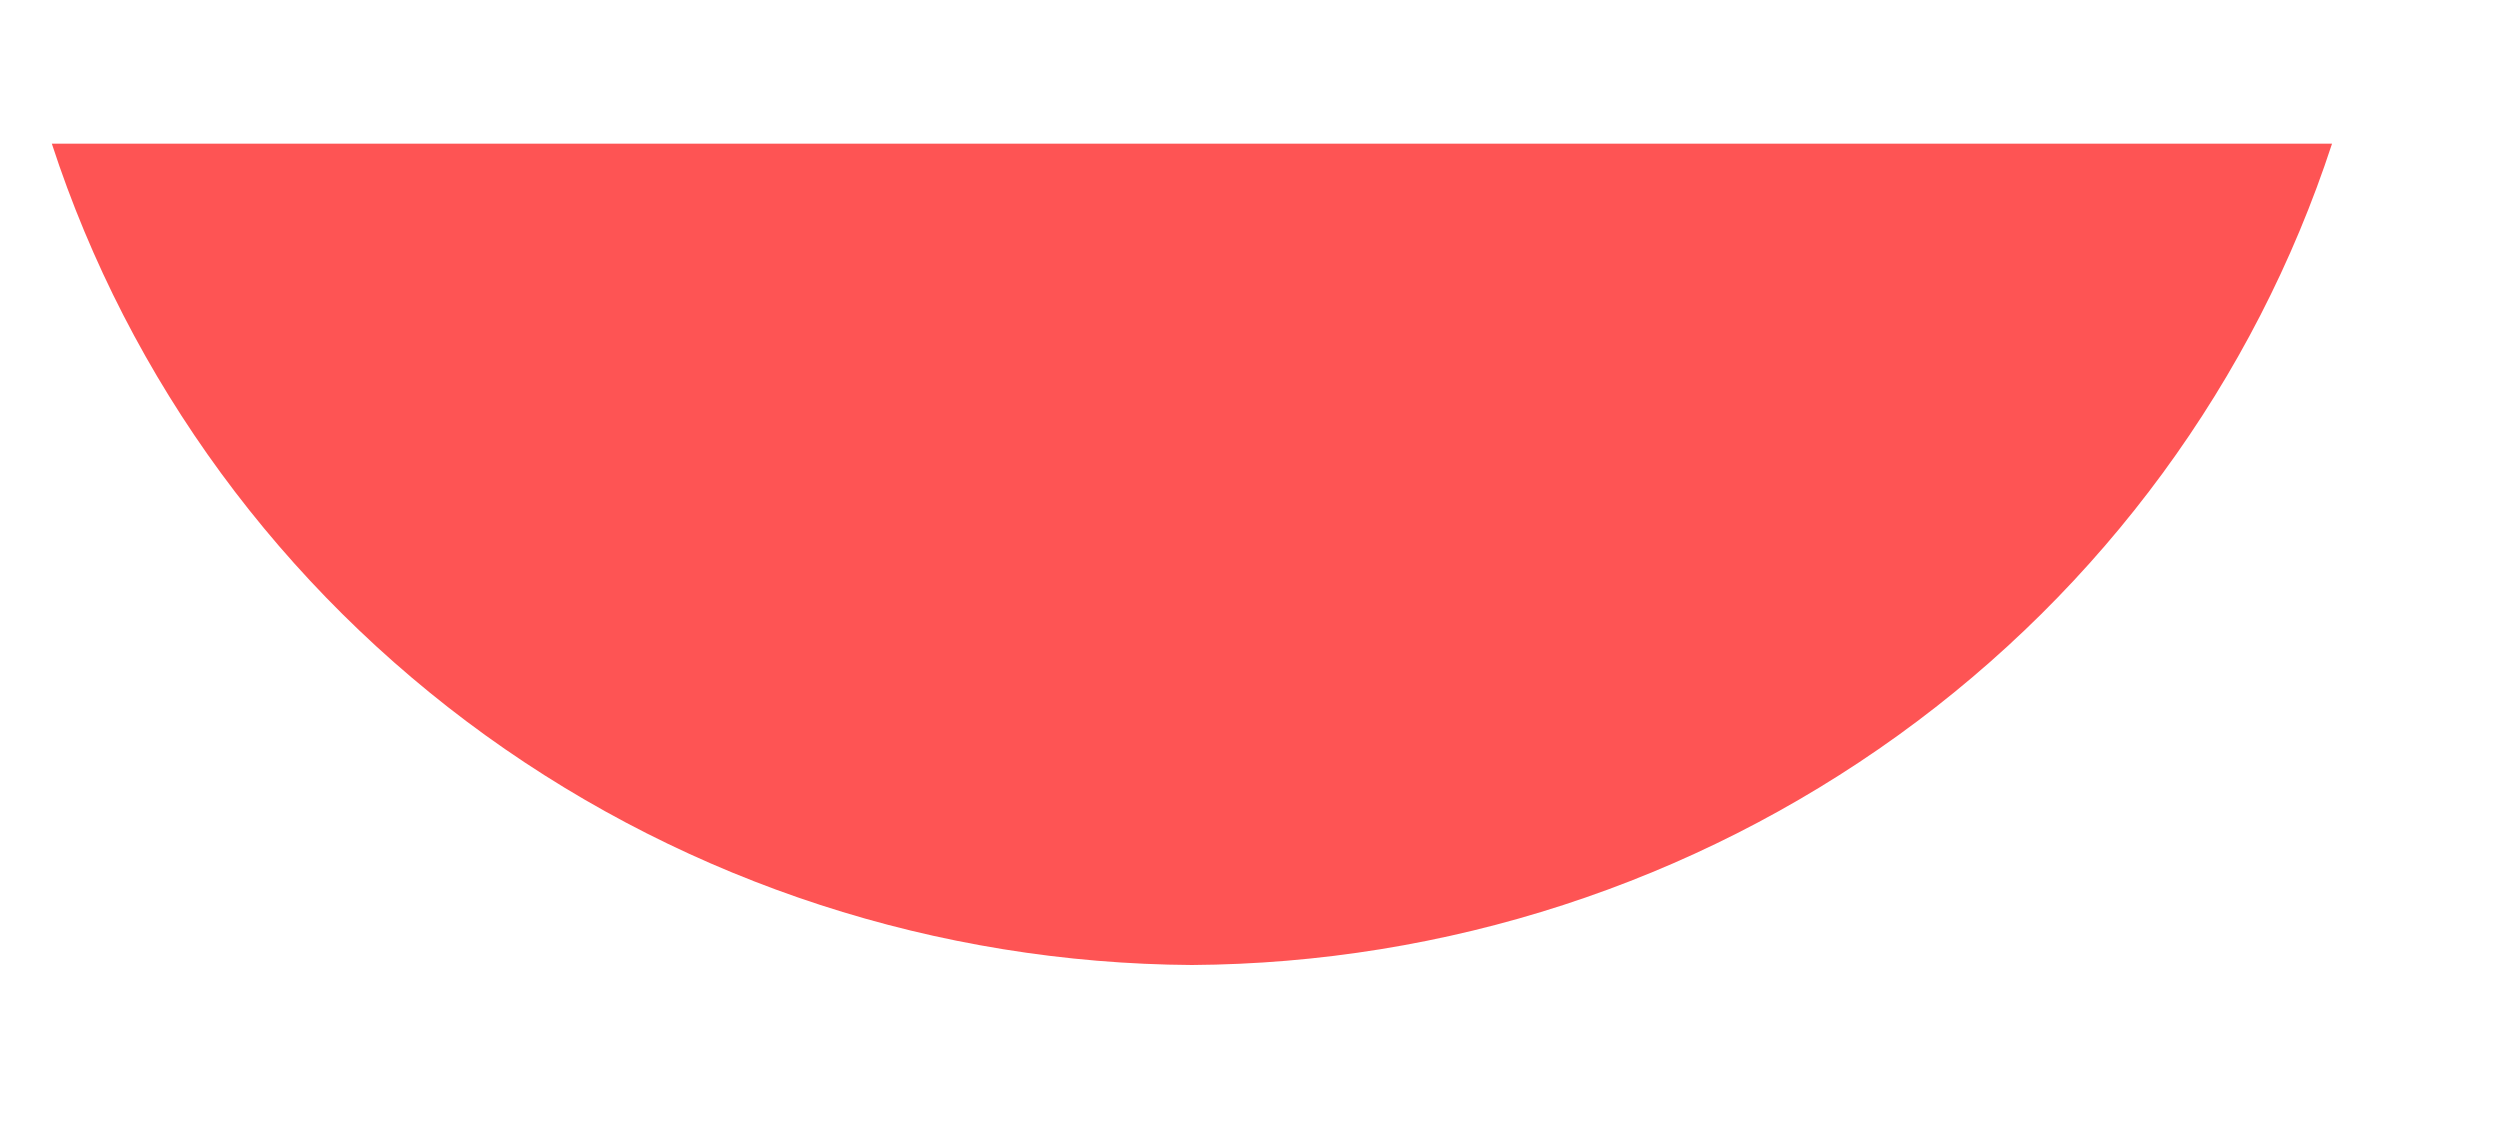 <?xml version="1.0" encoding="UTF-8" standalone="no"?><svg width='11' height='5' viewBox='0 0 11 5' fill='none' xmlns='http://www.w3.org/2000/svg'>
<g style='mix-blend-mode:color-dodge'>
<path d='M5.244 4.246C6.363 4.239 7.45 3.885 8.351 3.236C9.252 2.587 9.92 1.675 10.261 0.632L0.228 0.632C0.568 1.675 1.237 2.587 2.137 3.236C3.038 3.885 4.126 4.239 5.244 4.246Z' fill='#FE5454'/>
</g>
</svg>

